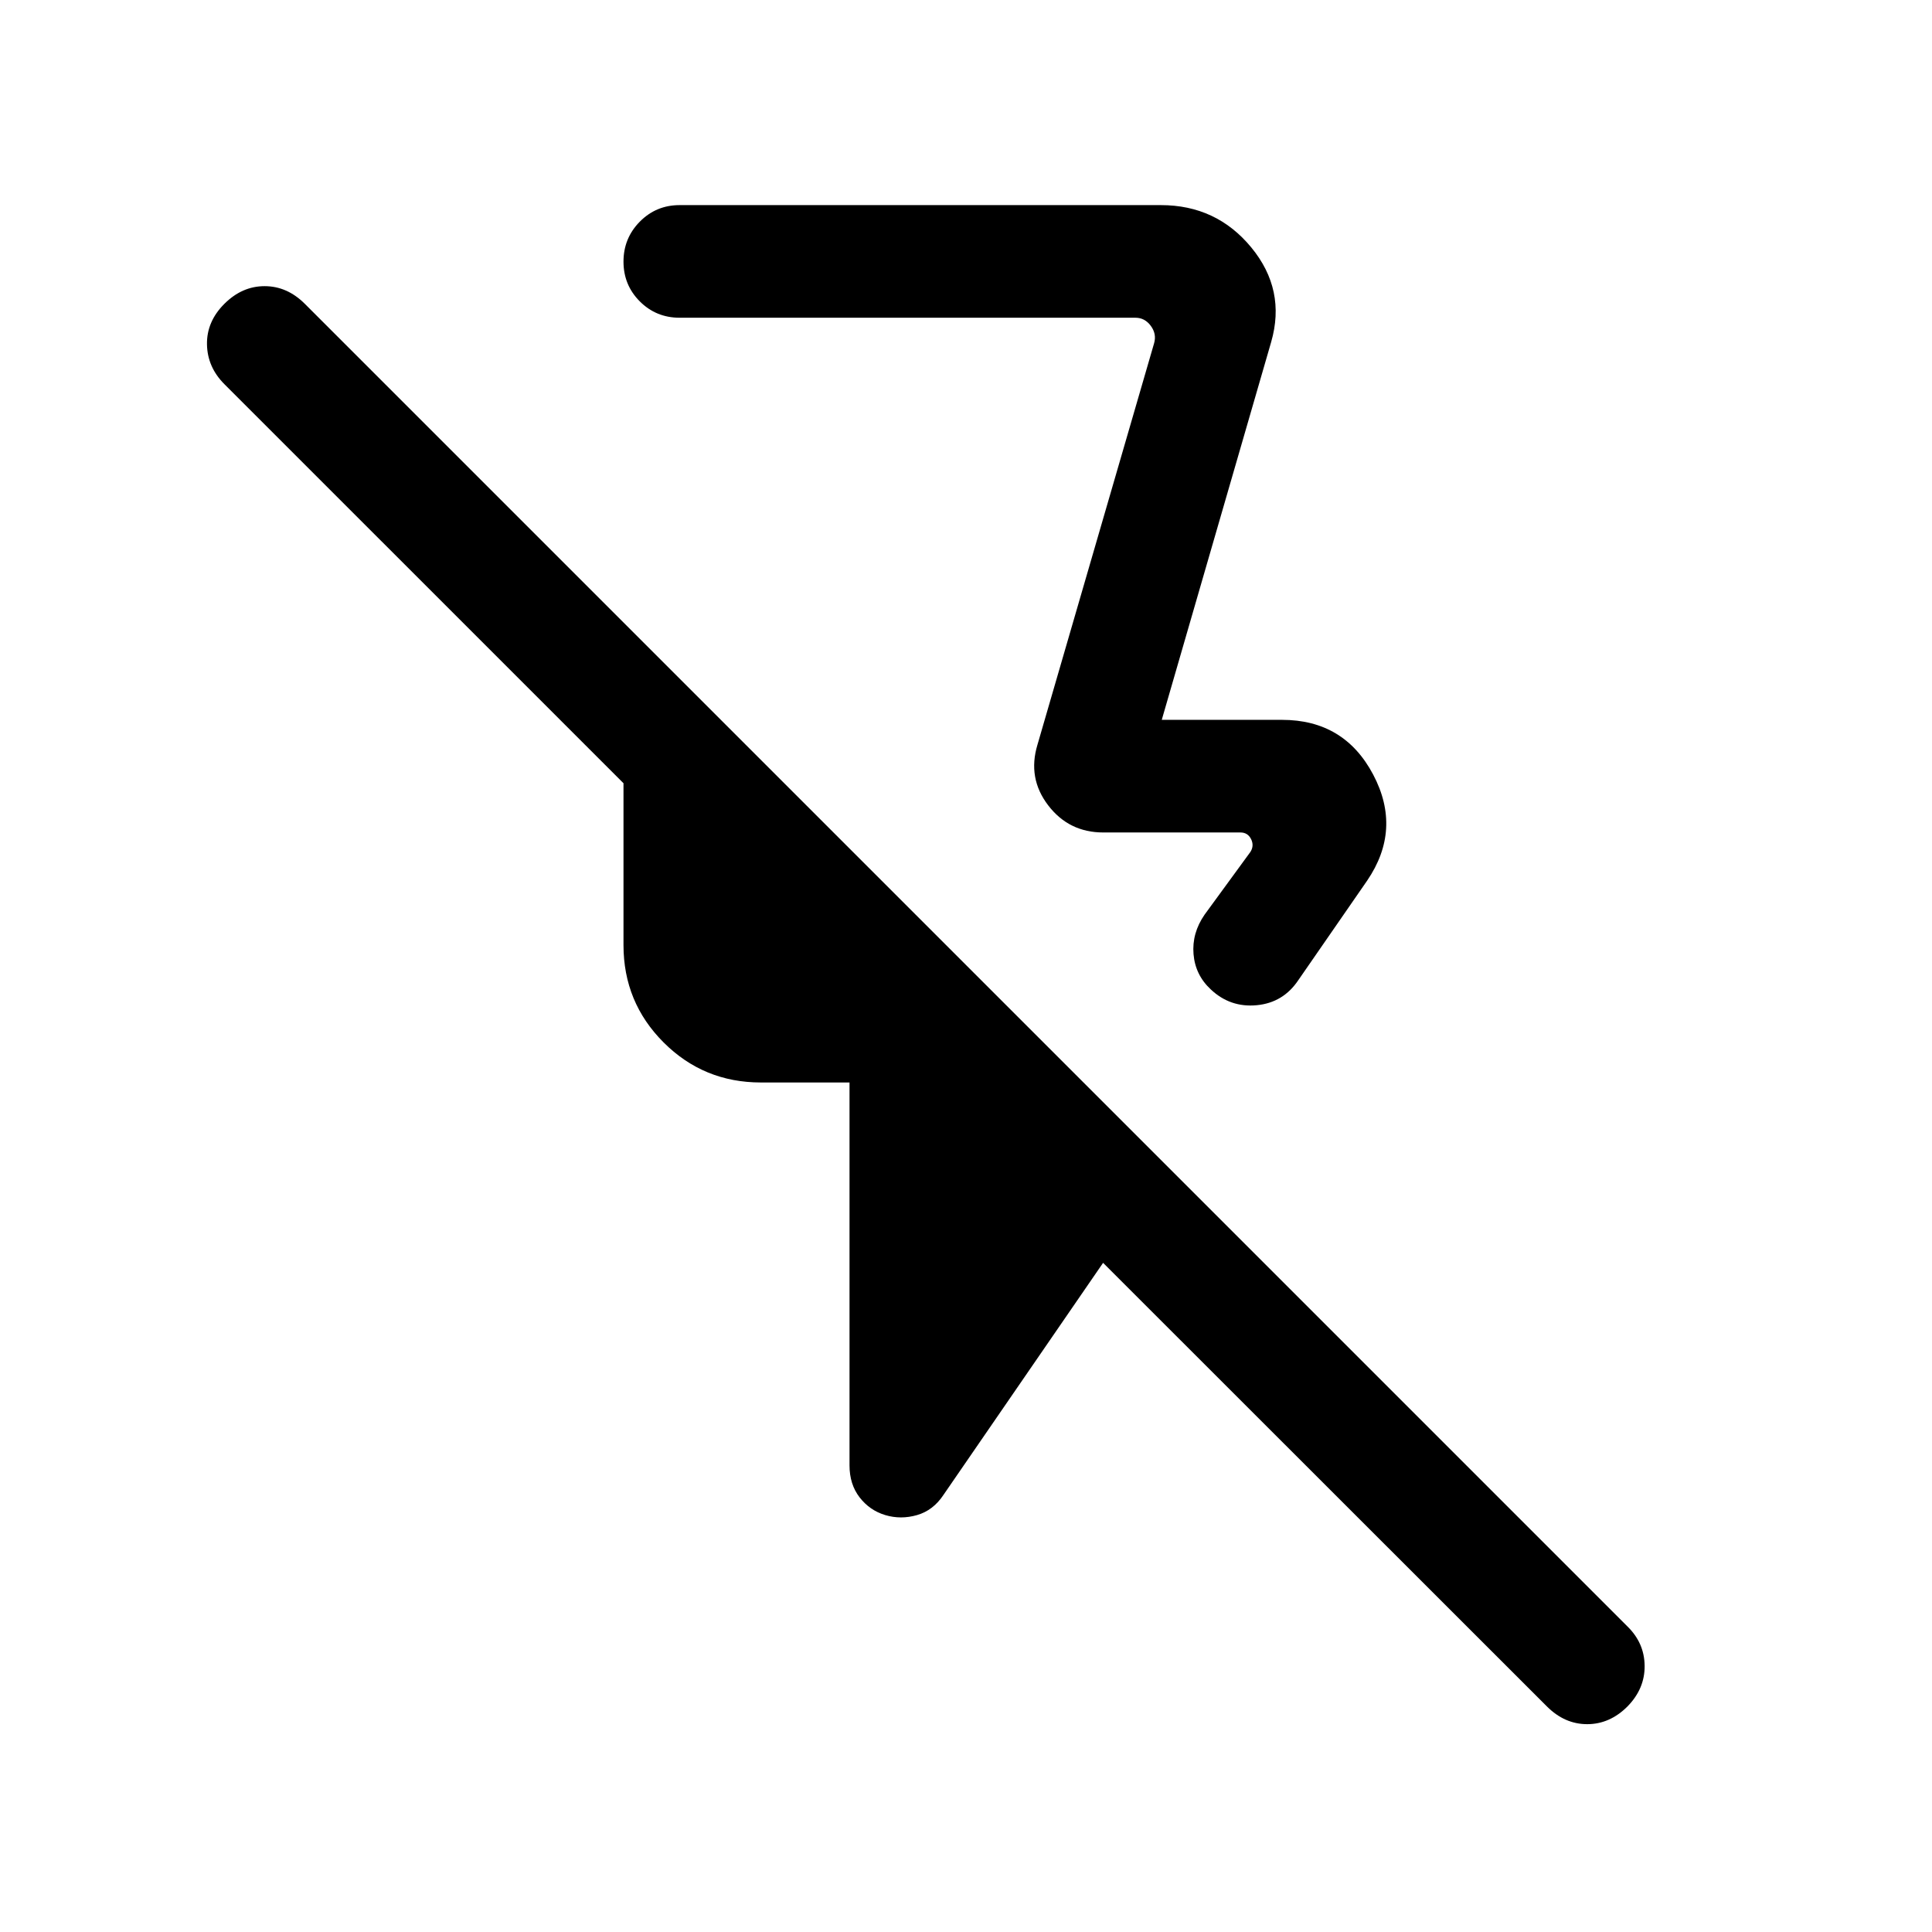 <svg xmlns="http://www.w3.org/2000/svg" height="24" viewBox="0 -960 960 960" width="24"><path d="m631.65-790.11-54.38 187.8h59.77q30.92 0 45.29 27.21 14.36 27.21-3.02 52.71L645.15-473q-7.5 11.23-20.67 12.48-13.17 1.25-22.79-7.79-7.77-7.19-8.63-17.59-.87-10.41 5.48-19.6l22.81-31.23q1.92-3.08.29-6.35-1.64-3.27-5.29-3.27h-68.12q-17.1 0-27.41-13.5-10.32-13.5-5.32-30.07l57.96-199.5q1.35-4.62-1.63-8.66t-7.6-4.04H337.69q-11.65 0-19.77-8.11-8.11-8.12-8.11-19.77t8.11-19.86q8.12-8.22 19.77-8.22h239.15q27.6 0 44.92 21.04t9.89 46.93Zm137 678.03L548.12-332.5l-79.31 115.3q-5.12 7.73-13.15 10.04-8.04 2.31-15.77 0t-12.75-8.8q-5.02-6.49-5.02-15.89v-190.27h-44.04q-28.44 0-48.35-19.91-19.92-19.92-19.92-48.36v-80.42L111.5-769.11q-8.46-8.47-8.65-19.77-.19-11.31 8.61-20.12 8.81-8.81 20.02-8.81 11.21 0 20.02 8.81l657.19 657.19q8.42 8.24 8.52 19.58.1 11.34-8.52 20.15-8.81 8.81-20.02 8.81-11.21 0-20.02-8.81Zm-301.73-530.8Z"/></svg>